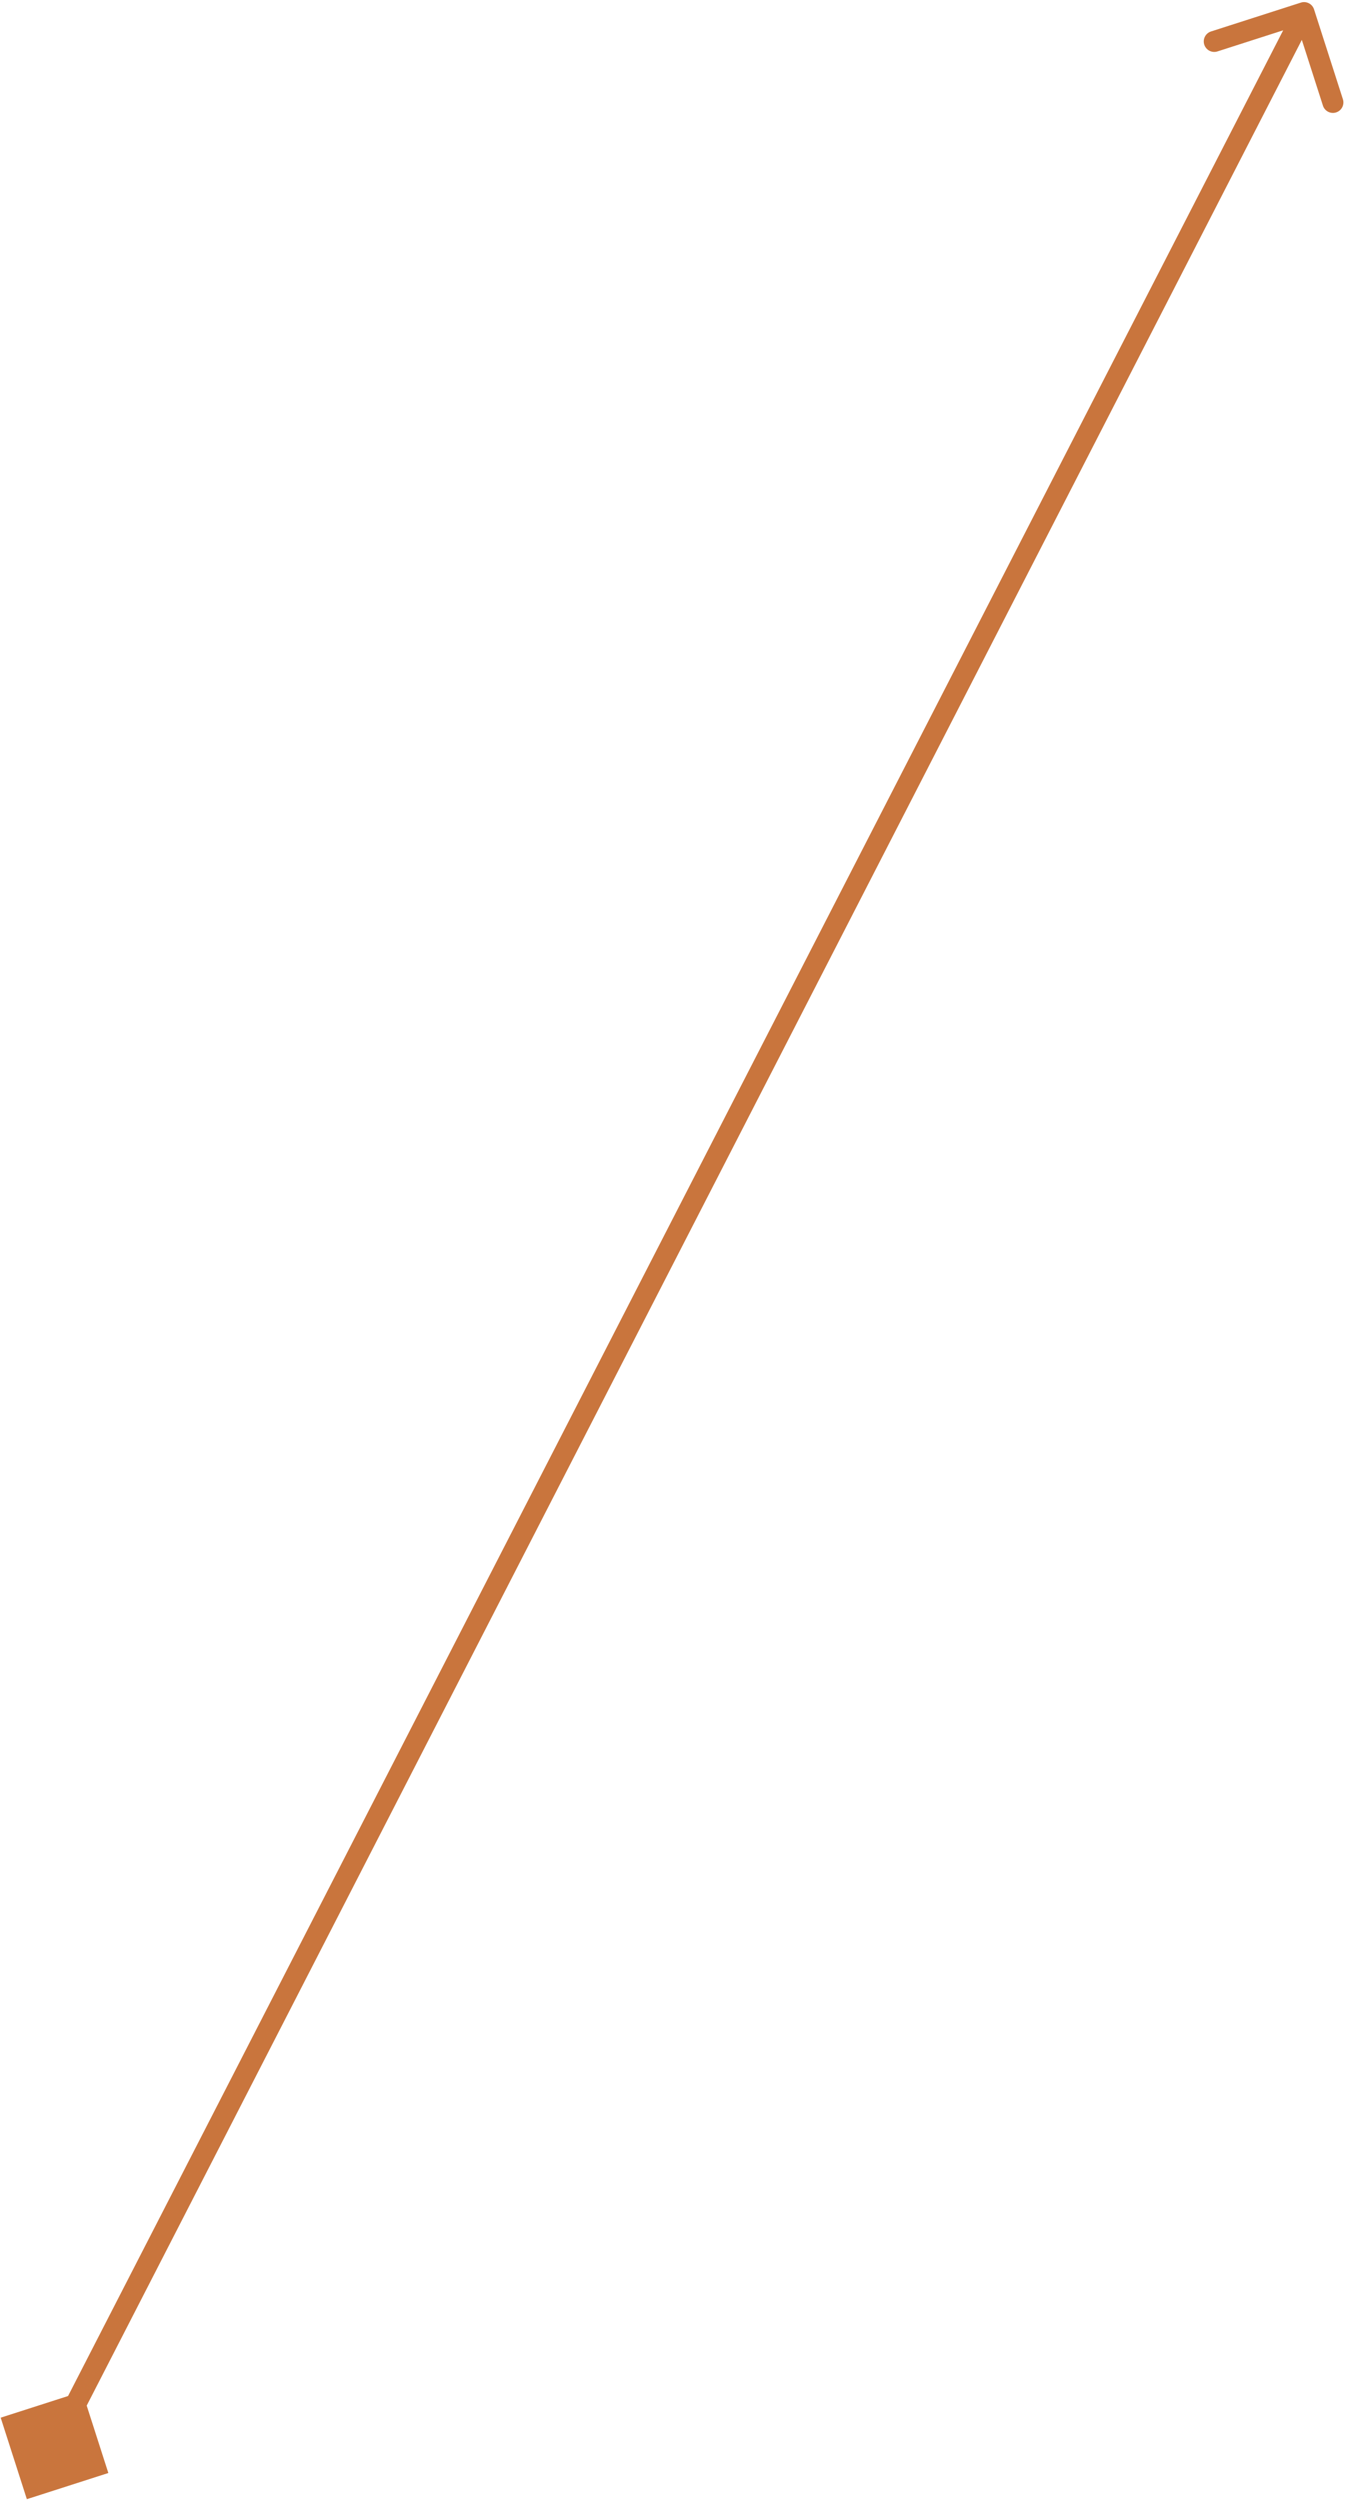 <svg width="321" height="596" viewBox="0 0 321 596" fill="none" xmlns="http://www.w3.org/2000/svg">
<path d="M6.404 595.838L25.838 589.596L19.596 570.162L0.162 576.404L6.404 595.838ZM313.38 2.236C312.958 0.921 311.55 0.198 310.236 0.62L288.813 7.5C287.499 7.922 286.775 9.33 287.198 10.645C287.62 11.96 289.028 12.683 290.342 12.261L309.384 6.145L315.5 25.187C315.922 26.501 317.33 27.225 318.645 26.802C319.96 26.38 320.683 24.972 320.261 23.658L313.38 2.236ZM15.224 584.143L313.224 4.143L308.776 1.858L10.776 581.857L15.224 584.143Z" fill="#C9753D"/>
</svg>
